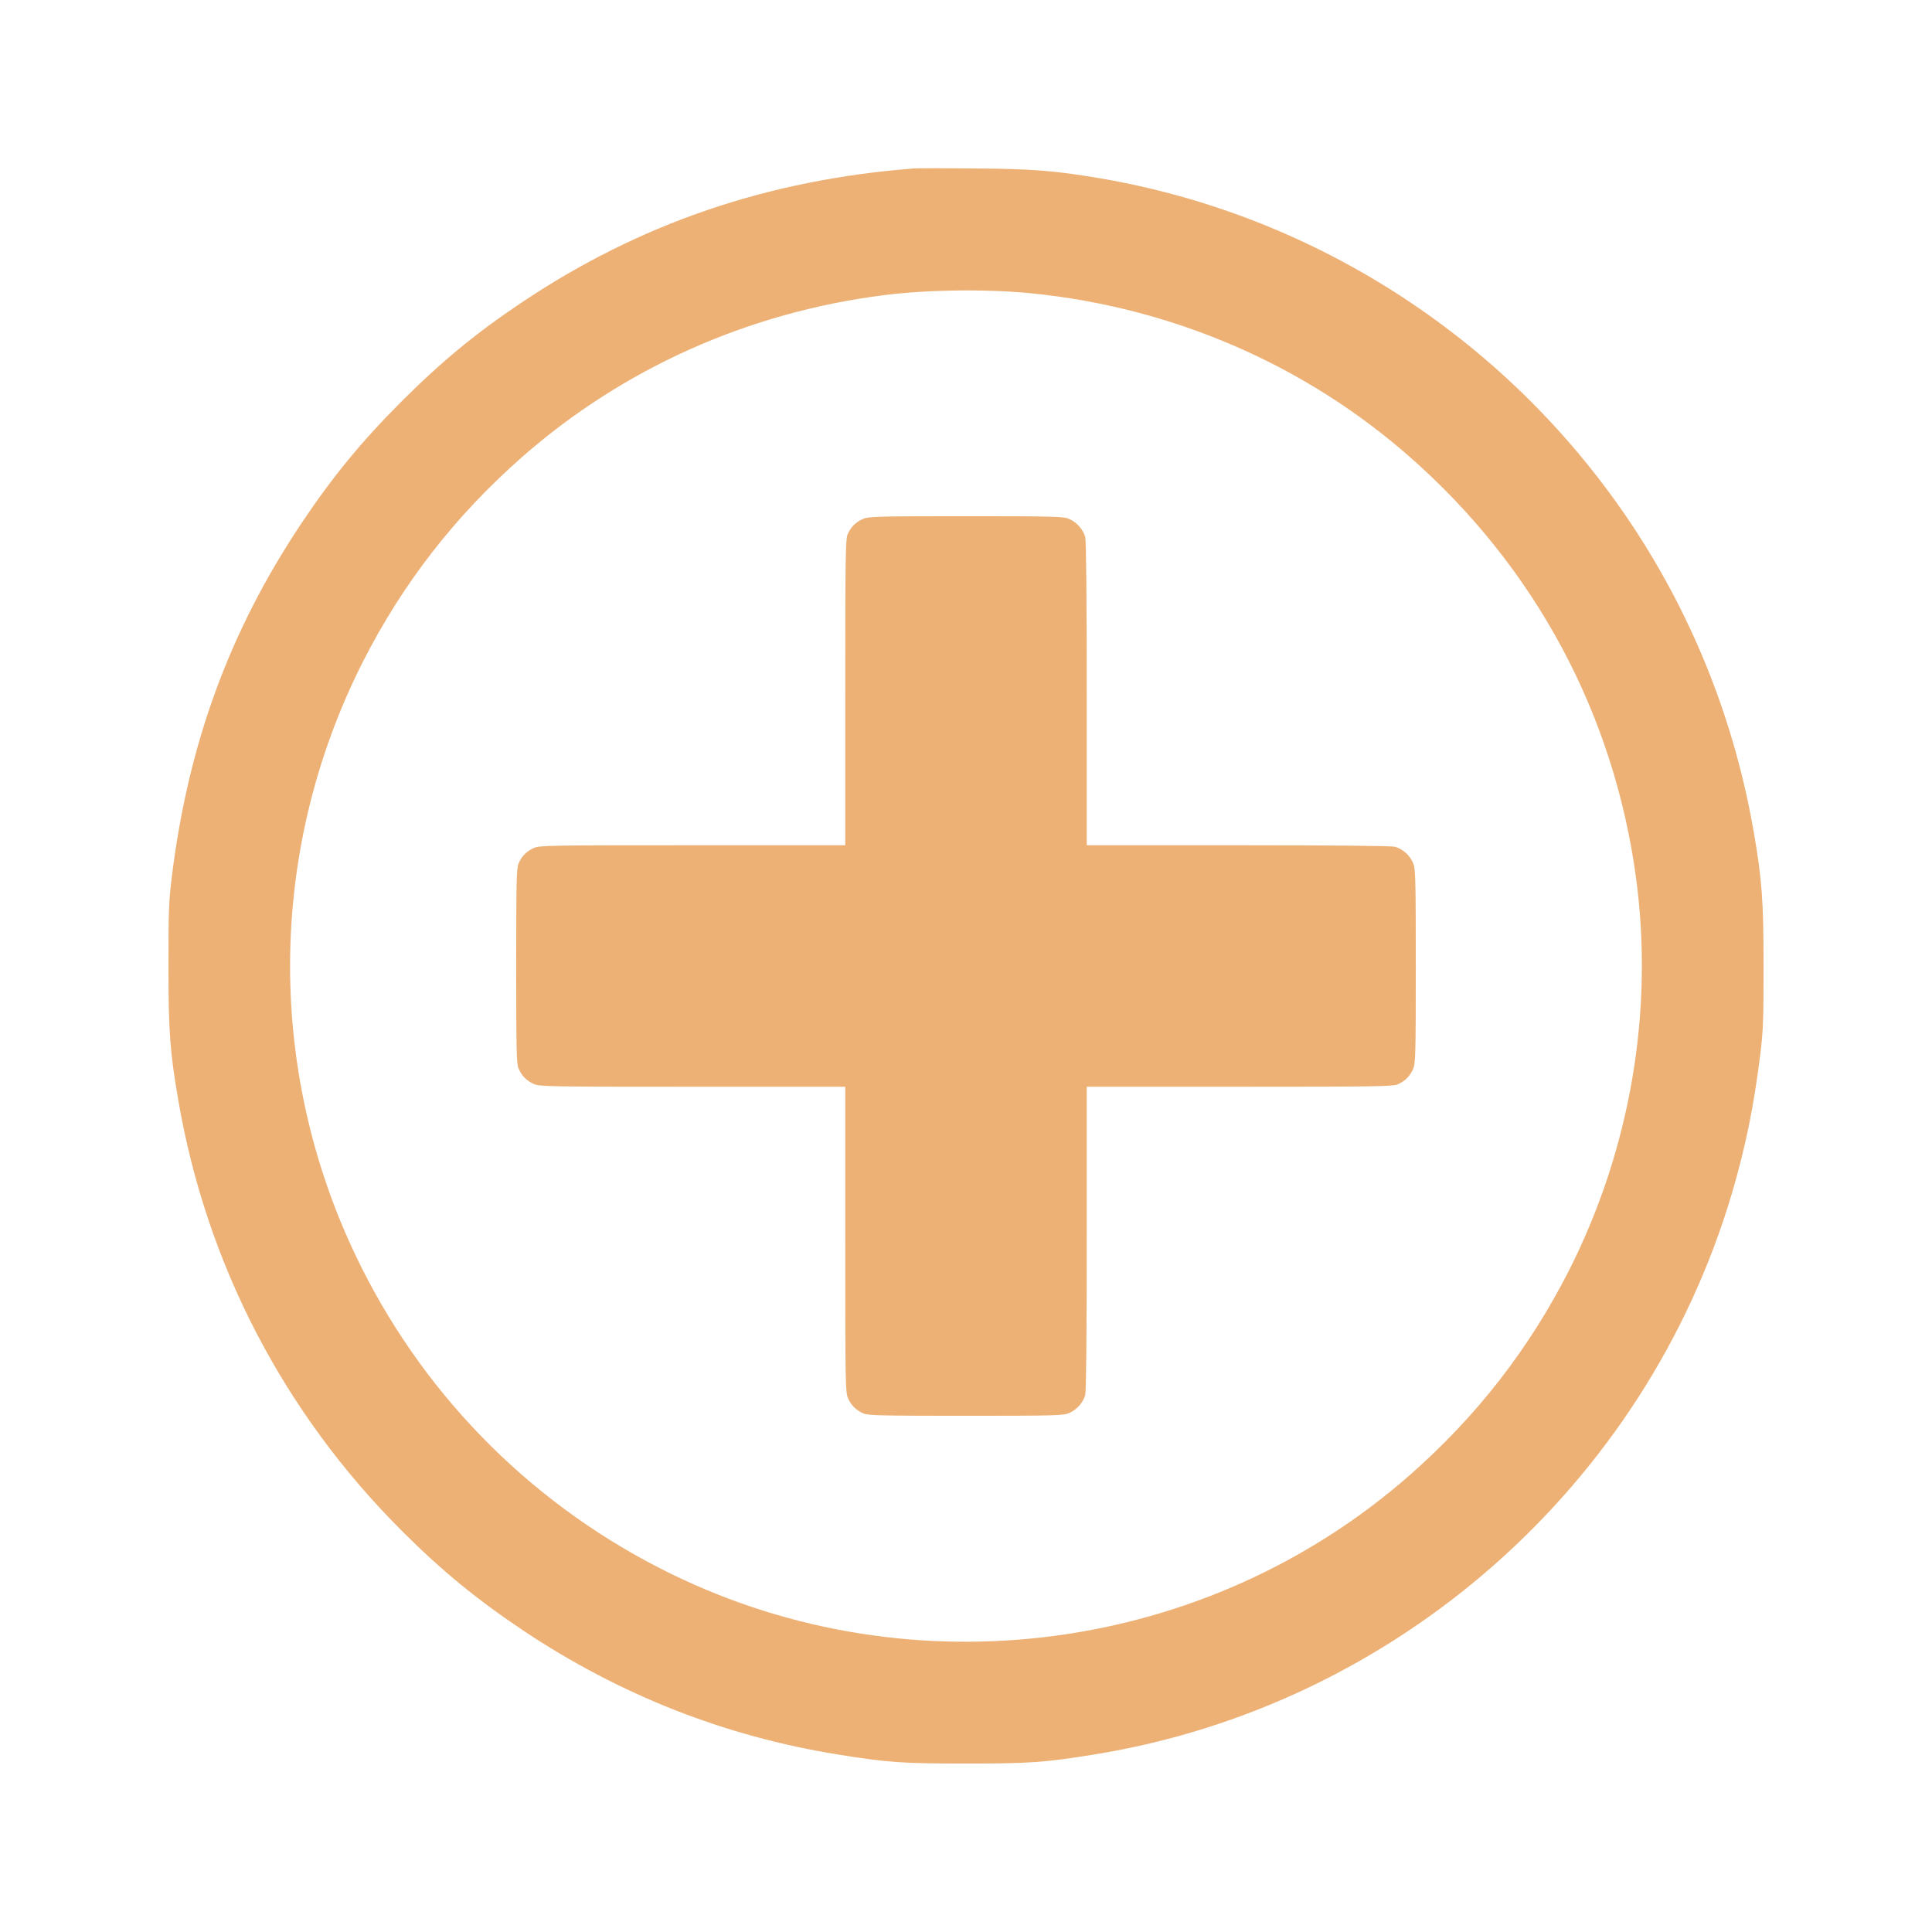 <?xml version="1.0" encoding="UTF-8"?>
<svg xmlns="http://www.w3.org/2000/svg" xmlns:xlink="http://www.w3.org/1999/xlink" width="3007px" height="3007px" viewBox="0 0 3007 3007" version="1.1">
<g id="surface1">
<path style=" stroke:none;fill-rule:nonzero;fill:rgb(92.941%,69.412%,46.275%);fill-opacity:1;" d="M 1422.453 262.172 C 1194.812 279.793 995.129 347.918 811.656 471.02 C 740.945 518.238 686.441 563.344 624.891 624.891 C 562.168 687.617 517.77 741.883 468.668 815.18 C 357.082 982.441 292.711 1158.398 267.34 1365.367 C 262.645 1403.422 262.172 1419.164 262.172 1503.5 C 262.172 1604.281 264.523 1637.406 277.441 1712.109 C 321.137 1967 441.184 2198.398 624.891 2382.109 C 687.617 2444.832 741.883 2489.23 815.18 2538.332 C 965.059 2638.172 1127.859 2702.305 1304.051 2730.73 C 1381.105 2743.184 1404.363 2744.828 1503.5 2744.828 C 1602.637 2744.828 1625.895 2743.184 1702.949 2730.73 C 2172.086 2655.086 2561.117 2312.57 2695.727 1856.824 C 2716.637 1785.875 2729.793 1721.508 2739.66 1641.633 C 2744.355 1603.578 2744.828 1587.836 2744.828 1503.5 C 2744.828 1402.719 2742.477 1369.125 2729.559 1294.891 C 2700.191 1124.805 2636.762 964.121 2542.793 821.285 C 2352.273 532.098 2050.398 334.766 1710.465 277.207 C 1641.867 265.695 1607.102 262.879 1518.77 262.172 C 1472.254 261.703 1429.031 261.703 1422.453 262.172 Z M 1609.215 456.922 C 1827.926 479.711 2031.605 568.277 2194.172 711.109 C 2389.625 882.836 2512.254 1111.648 2546.555 1367.715 C 2574.039 1574.68 2537.391 1788.695 2442.246 1976.867 C 2380.227 2099.027 2298.477 2204.273 2194.172 2295.891 C 1878.199 2573.336 1421.277 2634.18 1043.992 2449.297 C 835.148 2347.105 666.707 2180.309 562.871 1973.109 C 413.699 1675.934 414.402 1327.074 564.754 1030.133 C 626.773 907.973 708.523 802.727 812.828 711.109 C 970.227 572.973 1165.449 485.82 1376.641 459.273 C 1445.473 450.582 1539.68 449.641 1609.215 456.922 Z M 1609.215 456.922 "/>
<path style=" stroke:none;fill-rule:nonzero;fill:rgb(92.941%,69.412%,46.275%);fill-opacity:1;" d="M 1342.578 807.895 C 1331.301 813.066 1324.02 820.582 1319.086 832.094 C 1316.031 839.844 1315.562 869.211 1315.562 1078.293 L 1315.562 1315.562 L 1077.82 1315.562 C 851.594 1315.562 839.375 1315.797 830.449 1320.027 C 819.172 1325.195 811.891 1332.711 806.957 1344.223 C 803.902 1351.742 803.434 1372.883 803.434 1503.5 C 803.434 1634.117 803.902 1655.258 806.957 1662.777 C 811.891 1674.289 819.172 1681.805 830.449 1686.973 C 839.375 1691.203 851.594 1691.438 1077.82 1691.438 L 1315.562 1691.438 L 1315.562 1929.18 C 1315.562 2155.406 1315.797 2167.625 1320.027 2176.551 C 1325.195 2187.828 1332.711 2195.109 1344.223 2200.043 C 1351.742 2203.098 1372.883 2203.566 1503.969 2203.566 C 1645.395 2203.566 1655.73 2203.098 1664.422 2199.105 C 1676.168 2193.934 1685.801 2182.895 1689.09 2171.148 C 1690.496 2165.512 1691.438 2081.645 1691.438 1926.828 L 1691.438 1691.438 L 1928.707 1691.438 C 2137.789 1691.438 2167.156 1690.969 2174.906 1687.914 C 2186.418 1682.98 2193.934 1675.699 2199.105 1664.422 C 2203.098 1655.496 2203.566 1645.863 2203.566 1503.5 C 2203.566 1361.605 2203.098 1351.27 2199.105 1342.578 C 2193.934 1330.832 2182.895 1321.199 2171.148 1317.91 C 2165.512 1316.504 2081.645 1315.562 1927.062 1315.562 L 1691.438 1315.562 L 1691.438 1079.938 C 1691.438 925.355 1690.496 841.488 1689.09 835.852 C 1685.801 824.105 1676.168 813.066 1664.422 807.895 C 1655.73 803.902 1645.395 803.434 1503.5 803.434 C 1361.137 803.434 1351.504 803.902 1342.578 807.895 Z M 1342.578 807.895 "/>
</g>
</svg>
